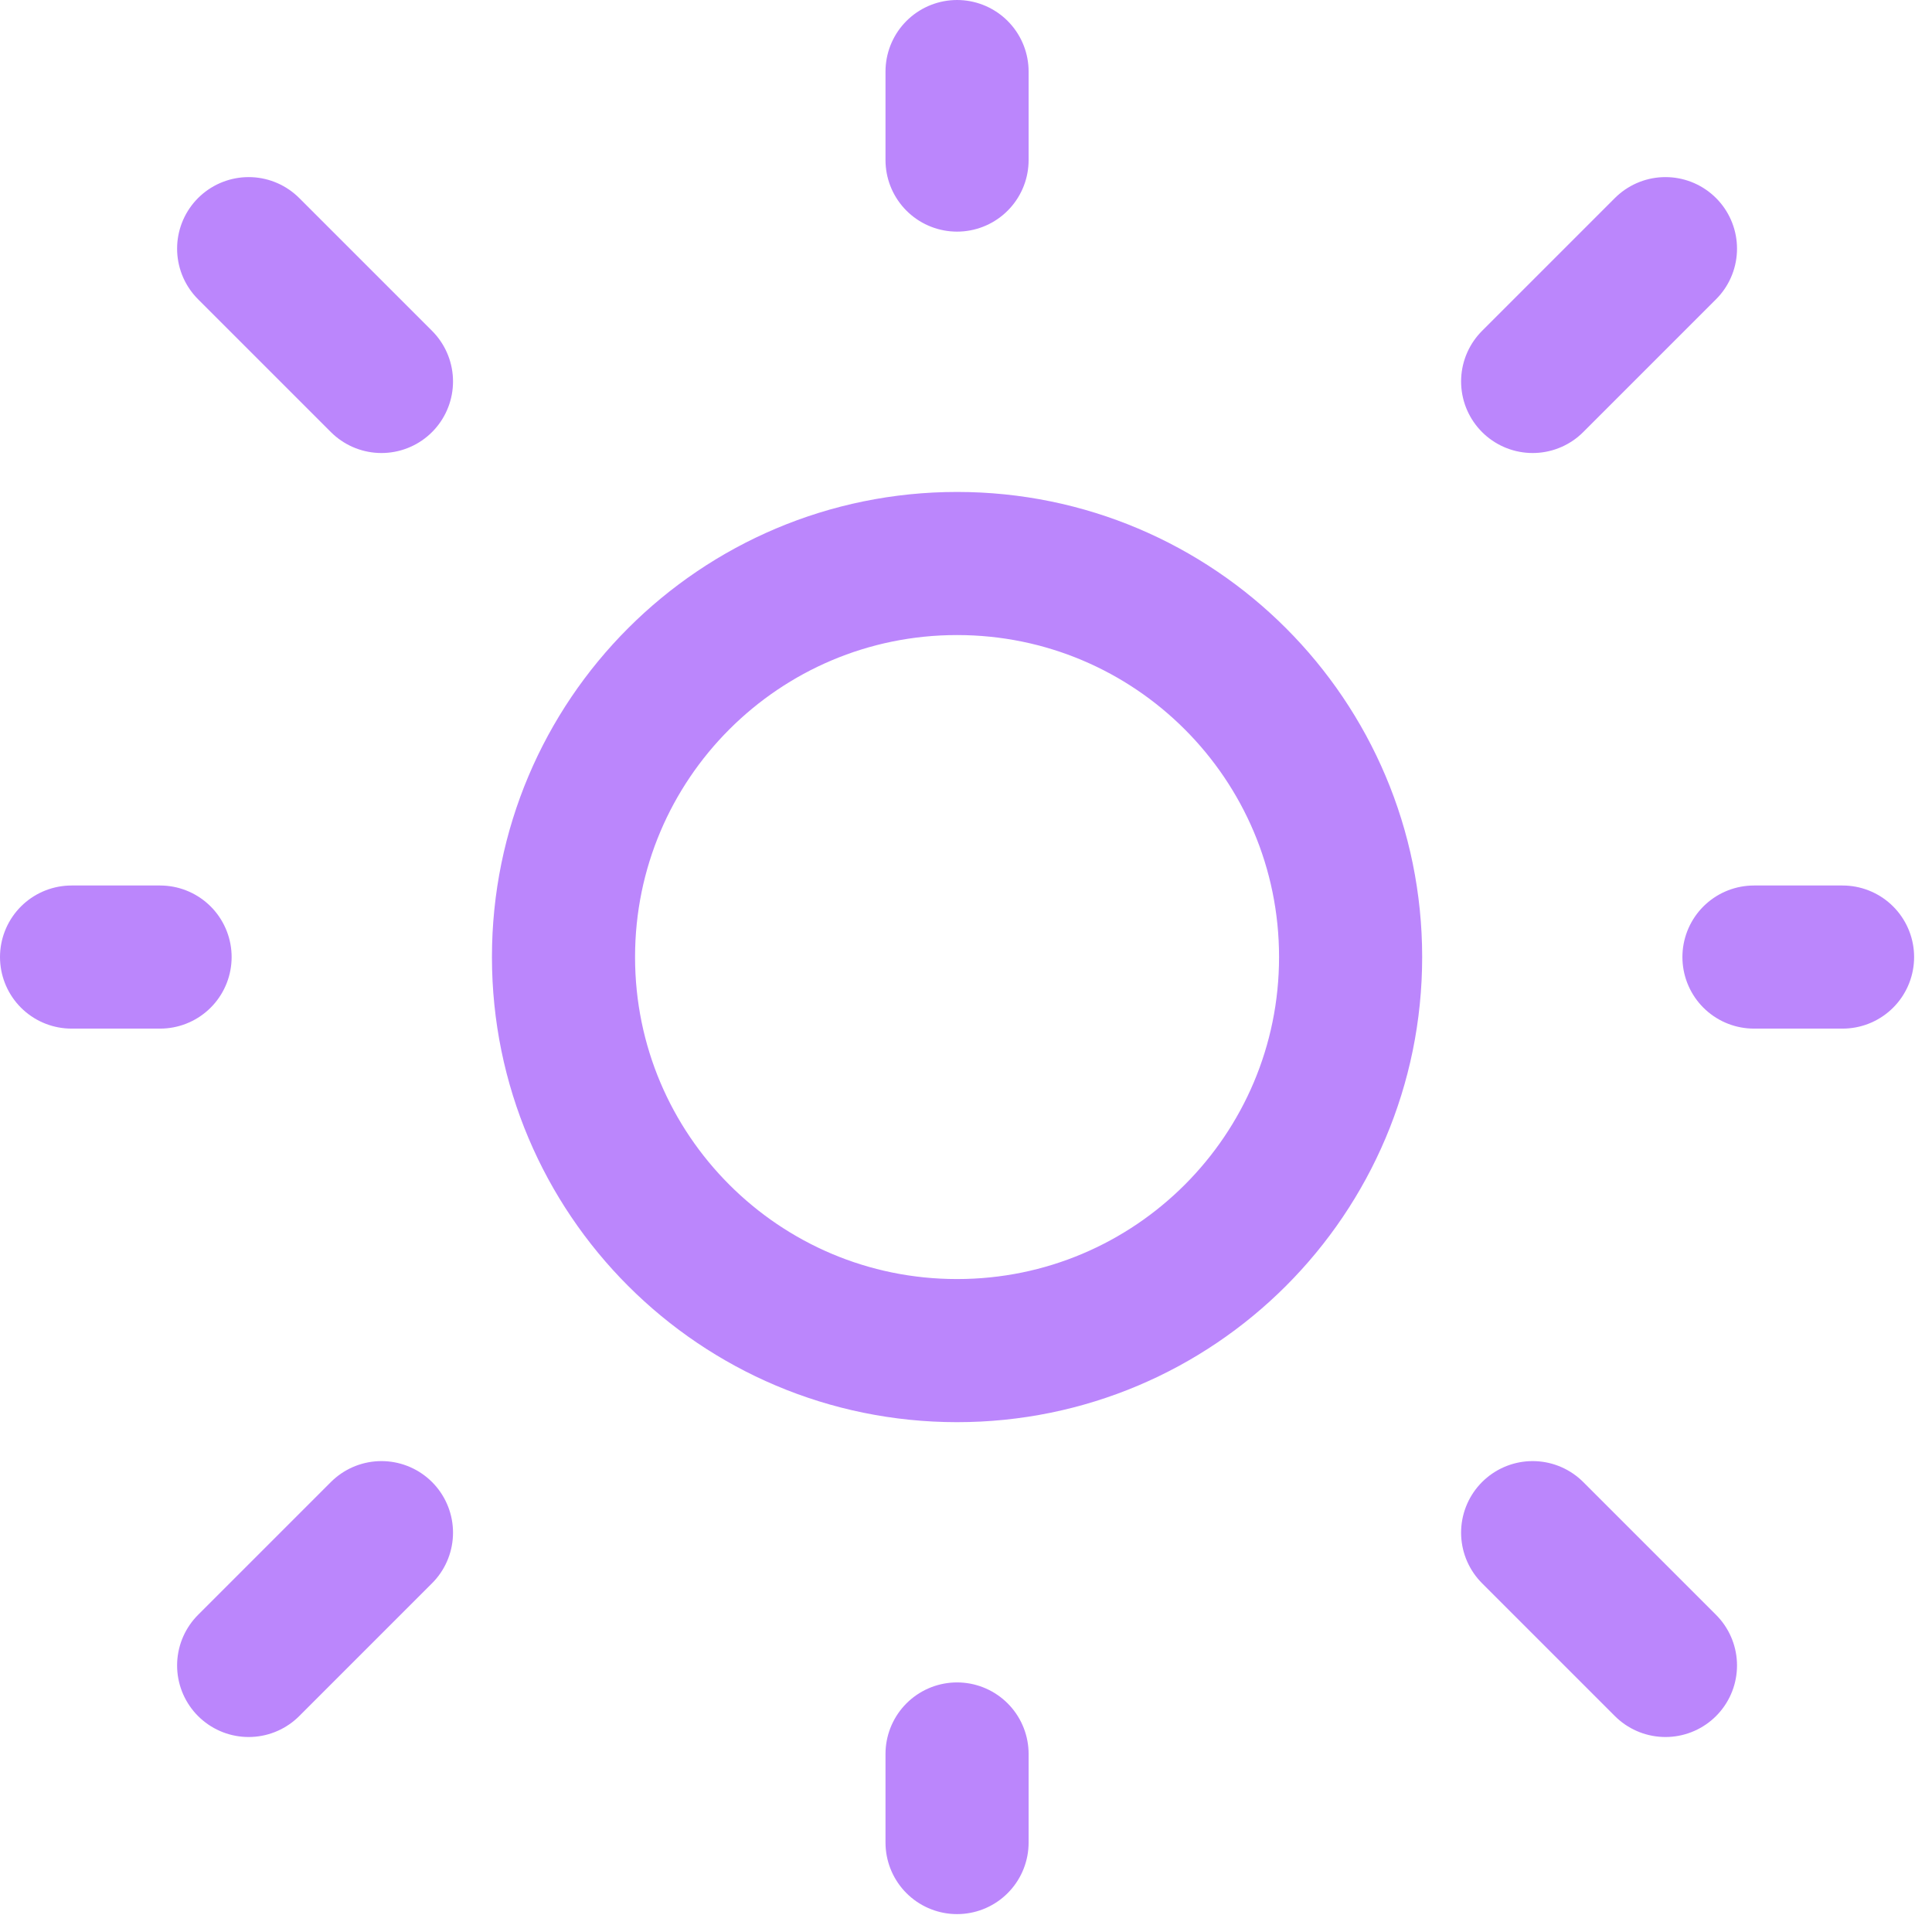 <svg width="27" height="27" viewBox="0 0 27 27" fill="none" xmlns="http://www.w3.org/2000/svg">
<path d="M13.375 2.237V1M13.375 25.75V24.512M24.512 13.375H25.75M1 13.375H2.237M21.419 5.331L23.275 3.475M3.475 23.275L5.331 21.419M3.475 3.475L5.331 5.331M21.419 21.419L23.275 23.275" stroke="#BB86FC" stroke-width="2" stroke-linecap="round"/>
<path d="M13.375 18.875C16.413 18.875 18.875 16.413 18.875 13.375C18.875 10.337 16.413 7.875 13.375 7.875C10.337 7.875 7.875 10.337 7.875 13.375C7.875 16.413 10.337 18.875 13.375 18.875Z" stroke="#BB86FC" stroke-width="2" stroke-linecap="round"/>
</svg>
